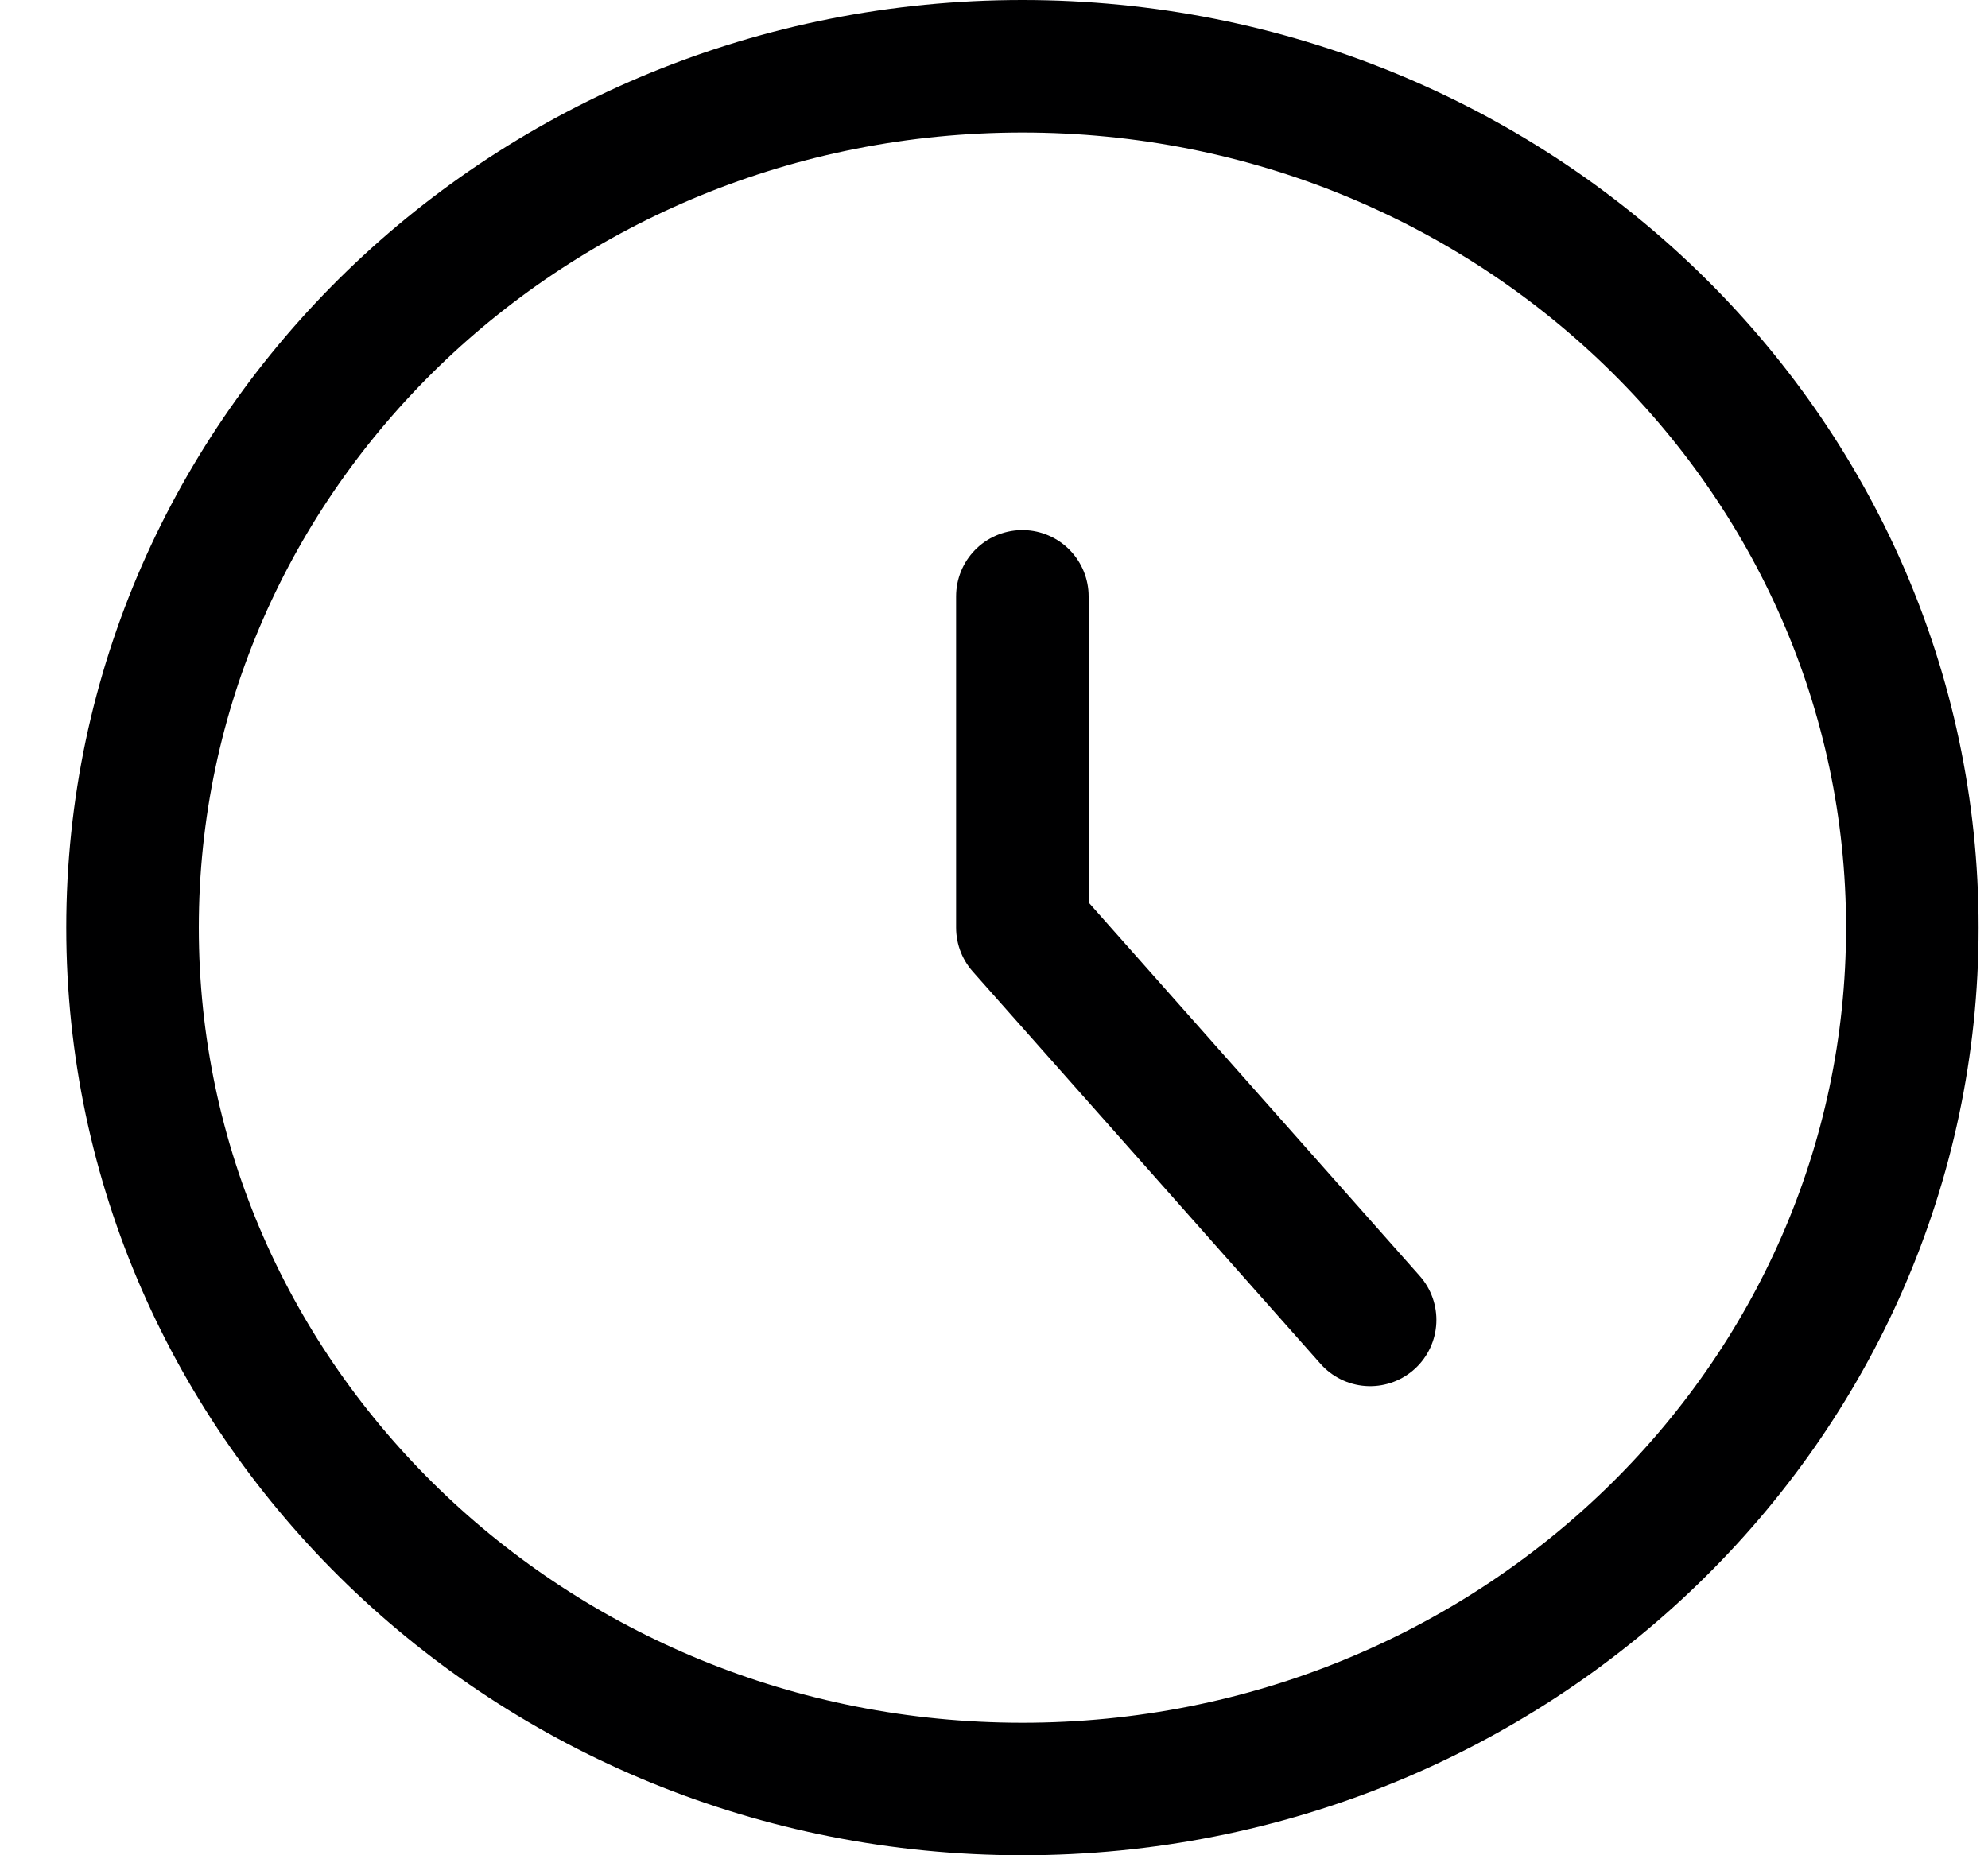 <svg width="15" height="14" viewBox="0 0 15 14" fill="none" xmlns="http://www.w3.org/2000/svg">
<path d="M7.714 13.5C11.422 13.5 14.429 10.59 14.429 7C14.429 3.41 11.422 0.5 7.714 0.5C4.006 0.5 1 3.41 1 7C1 10.59 4.006 13.5 7.714 13.5Z" stroke="#000001" stroke-linecap="round" stroke-linejoin="round"/>
<path d="M7.714 4.5V7L10.338 9.96" stroke="#000001" stroke-linecap="round" stroke-linejoin="round"/>
</svg>
